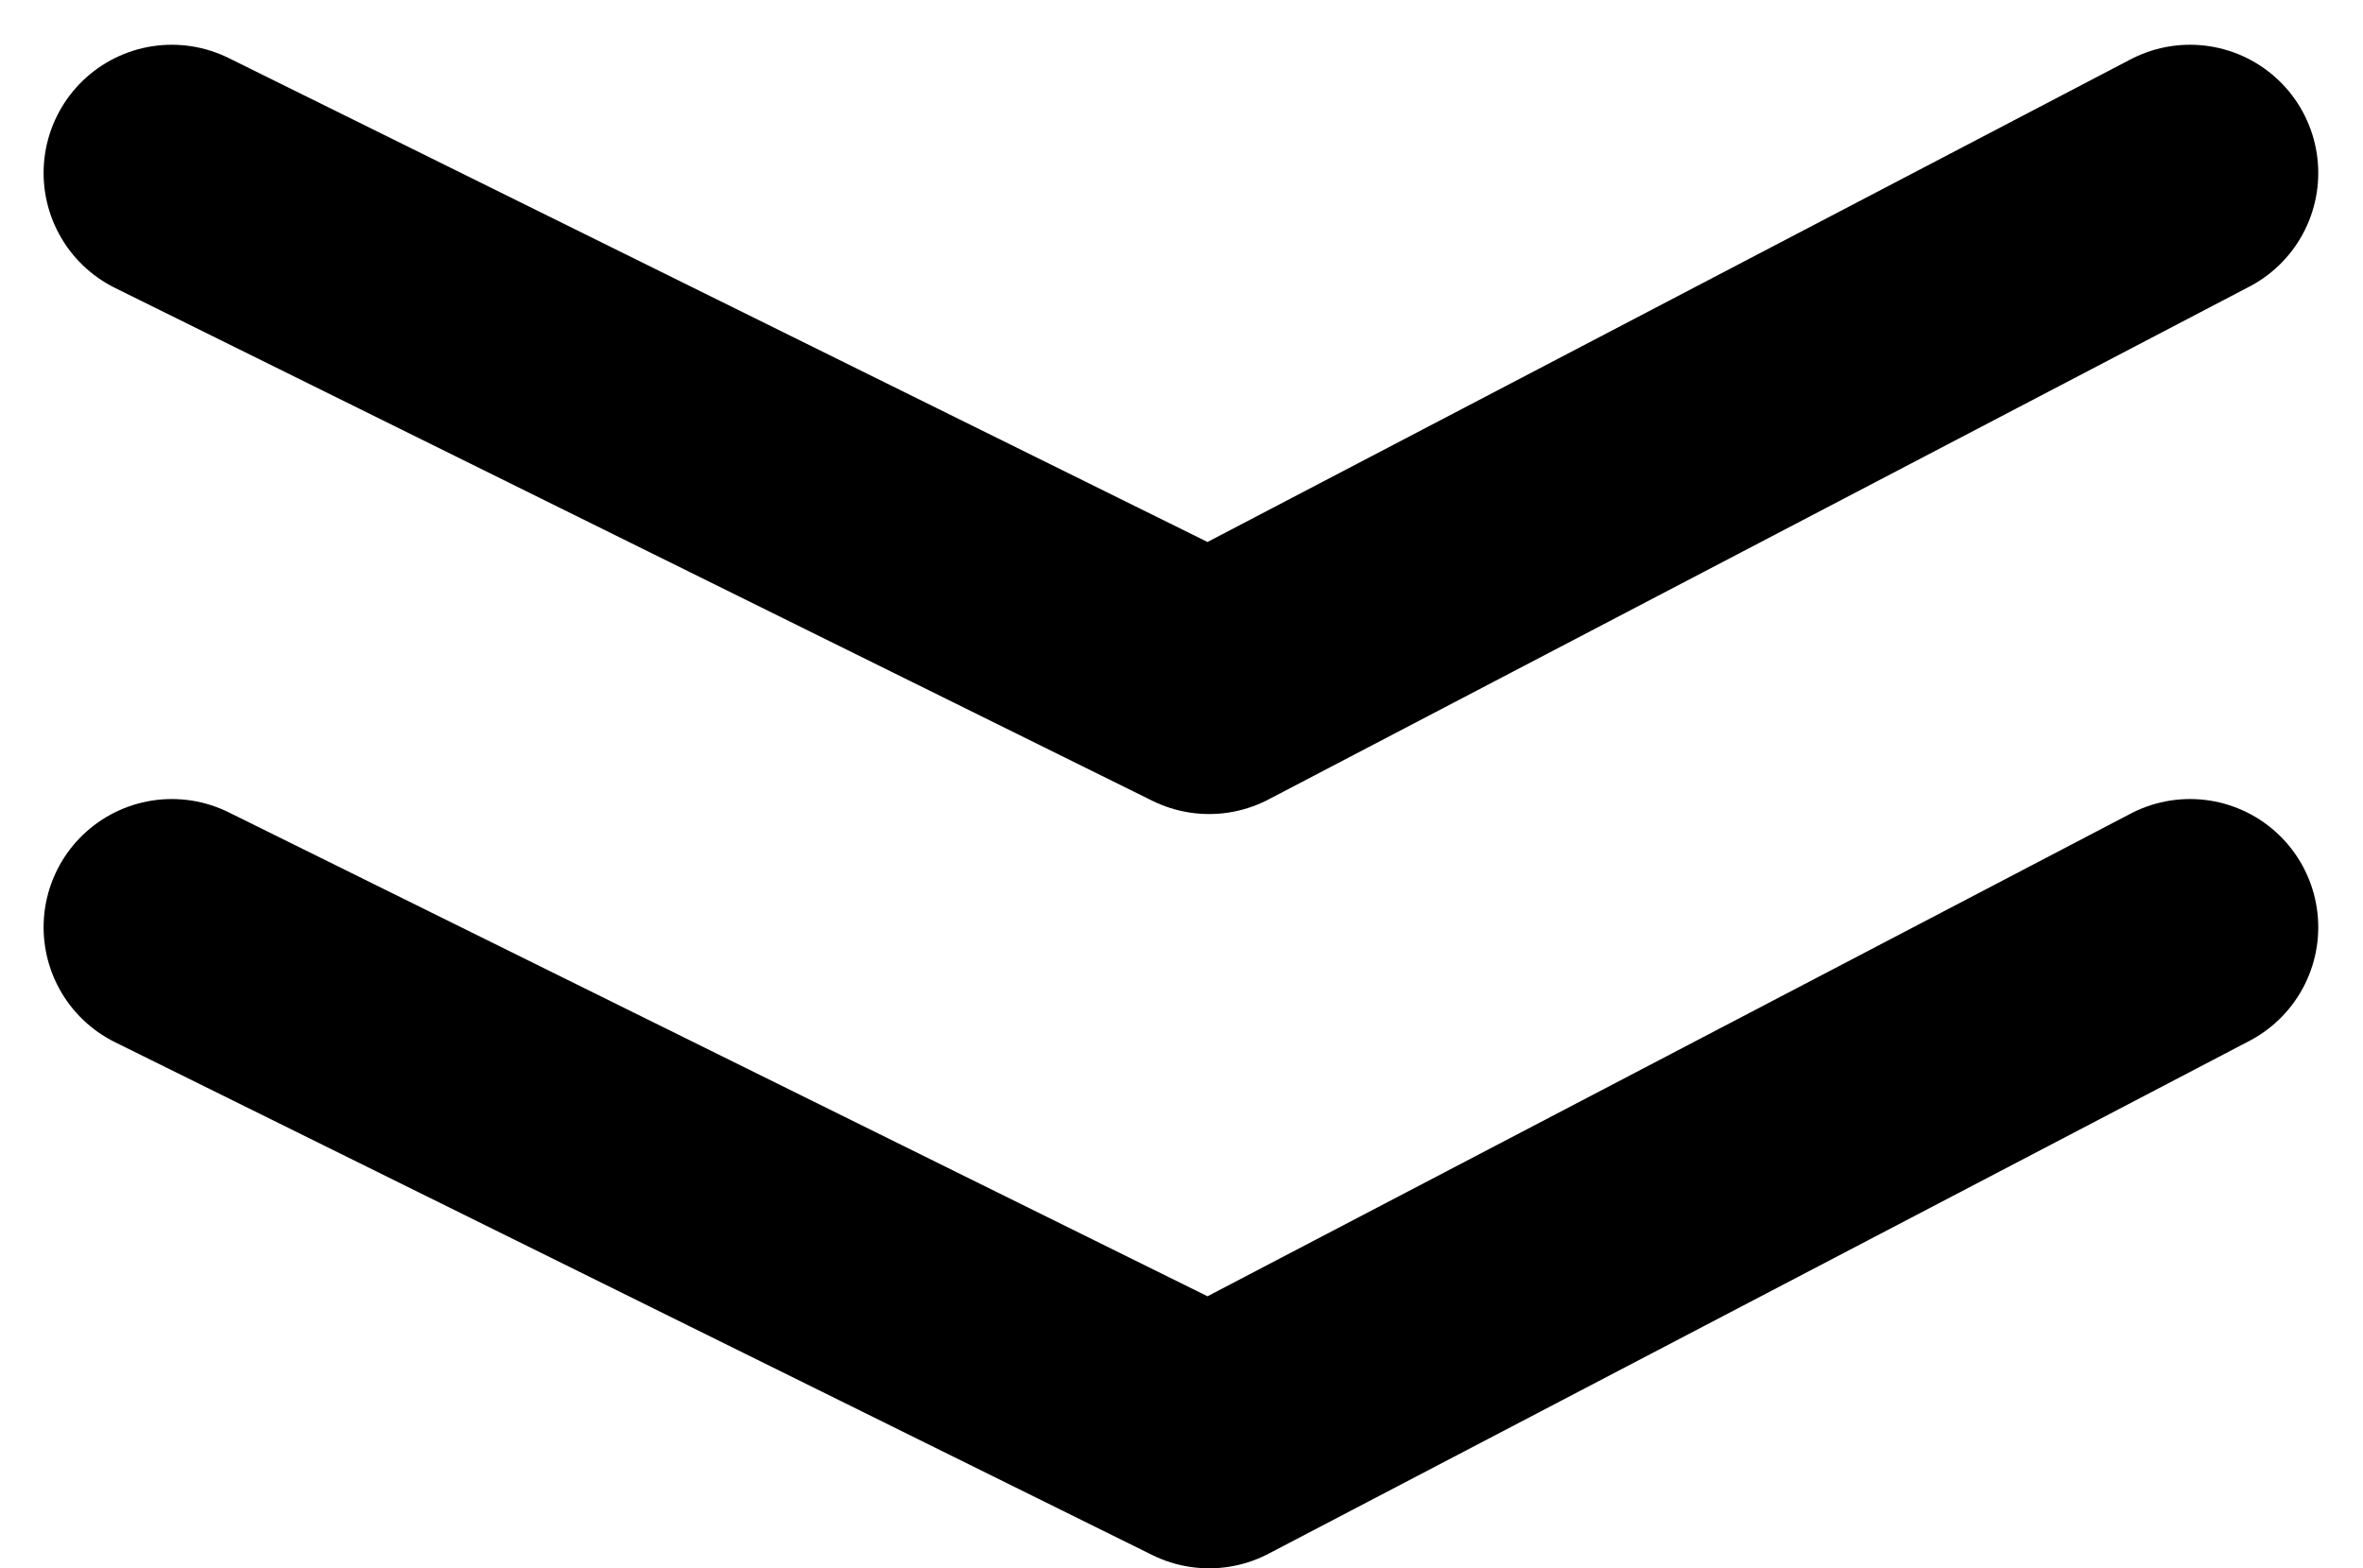
<svg xmlns="http://www.w3.org/2000/svg" width="18.429" height="12.232" viewBox="0 0 18.429 12.232">
  <g id="Group_574" data-name="Group 574" transform="translate(-170.66 -328.801)">
    <path id="Path_474" data-name="Path 474" d="M-10121-4779.85l8.09,4,7.65-4" transform="translate(10293 5110)" fill="none" stroke="#000" stroke-linecap="round" stroke-linejoin="round" stroke-width="2"/>
    <path id="Path_475" data-name="Path 475" d="M-10121-4779.85l8.09,4,7.65-4" transform="translate(10293 5115.883)" fill="none" stroke="#000" stroke-linecap="round" stroke-linejoin="round" stroke-width="2"/>
  </g>
</svg>
